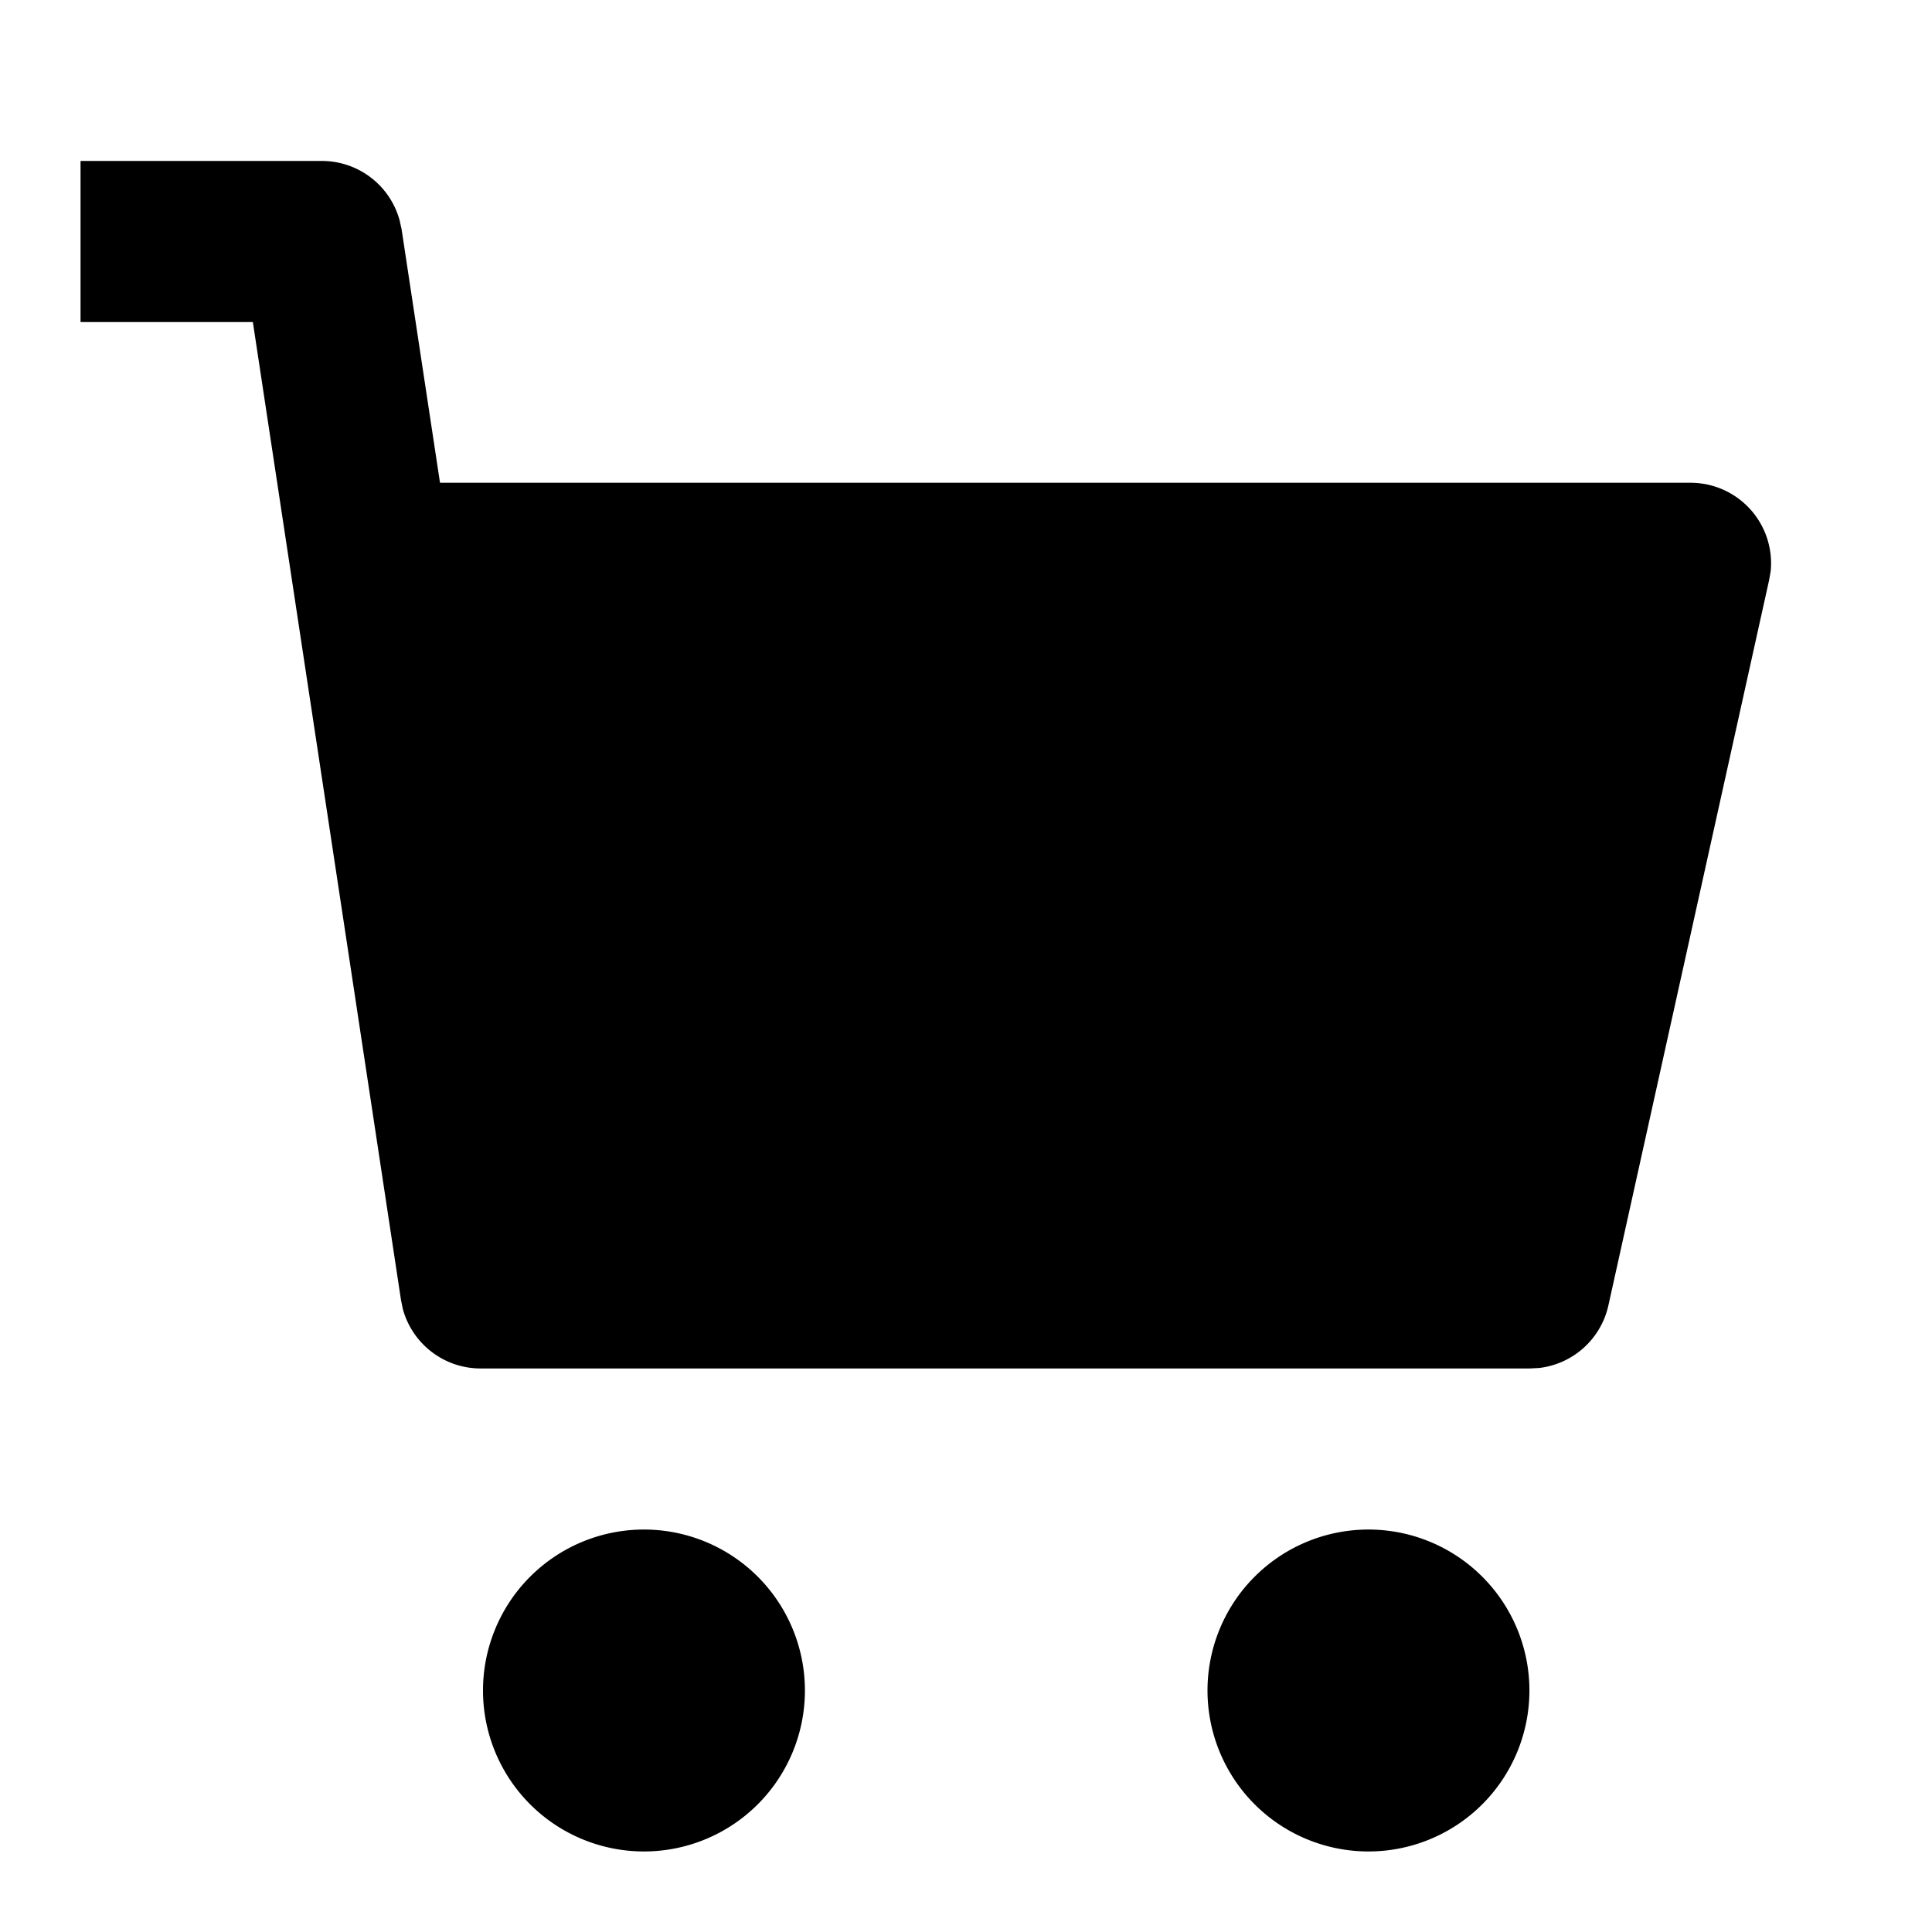 <svg width="16" height="16" xmlns="http://www.w3.org/2000/svg"><path fill-rule="evenodd" clip-rule="evenodd" d="M3.31 1.827a.667.667 0 0 0-.643-.494h-2v1.334h1.427l1.227 8.1.015.073c.078.288.34.493.644.493h8.69l.077-.004a.667.667 0 0 0 .573-.518l1.33-6.002.014-.078A.667.667 0 0 0 14 3.998H3.644L3.326 1.9l-.016-.073zm2.023 13.506a1.333 1.333 0 1 1 0-2.666 1.333 1.333 0 0 1 0 2.666zm6 0a1.333 1.333 0 1 1 0-2.666 1.333 1.333 0 0 1 0 2.666z"/></svg>